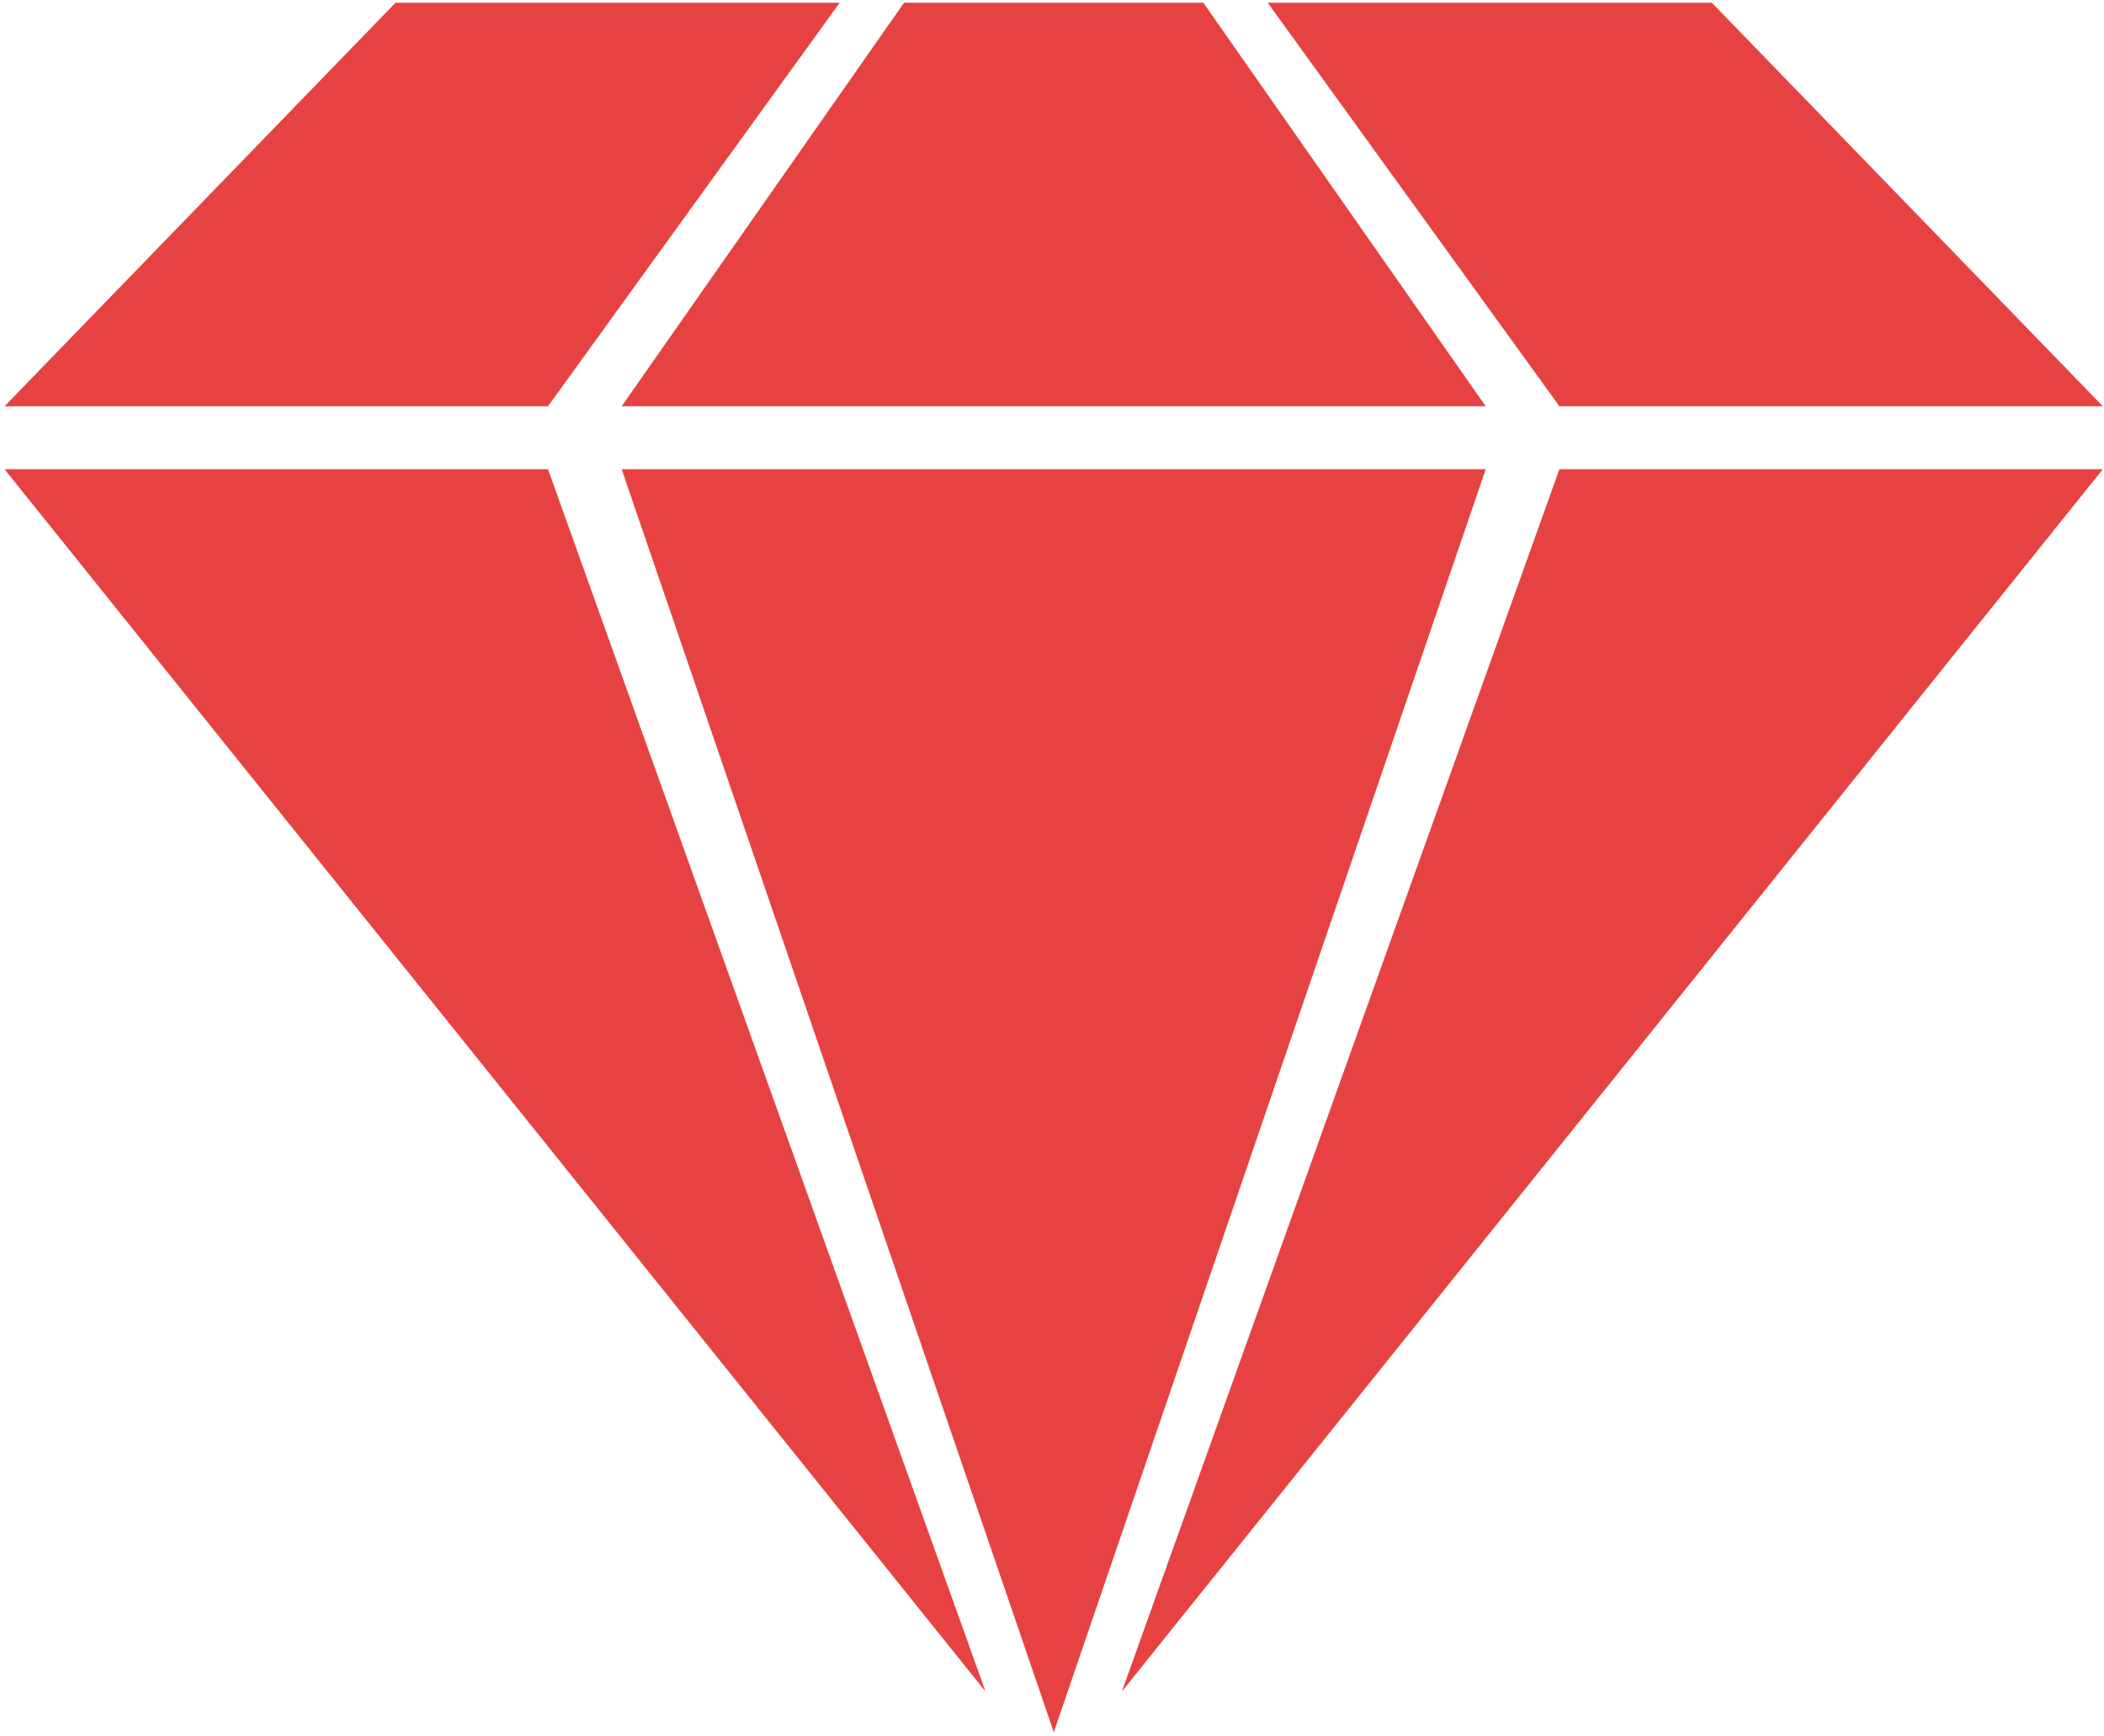 <svg width="452" height="373" viewBox="0 0 452 373" fill="none" xmlns="http://www.w3.org/2000/svg">
<path fill-rule="evenodd" clip-rule="evenodd" d="M180.382 0.593H84.965L0.972 87.292H117.72L180.382 0.593ZM117.72 100.814H0.972L211.714 363.433L117.72 100.814ZM451.75 100.814H335.001L241.008 363.433L451.75 100.814ZM133.547 100.814H319.175L226.385 372.175L133.547 100.814ZM272.339 0.593H367.757L451.75 87.292H335.001L272.339 0.593ZM258.513 0.593H194.209L133.547 87.292H319.175L258.513 0.593Z" fill="#E74242"/>
</svg>
